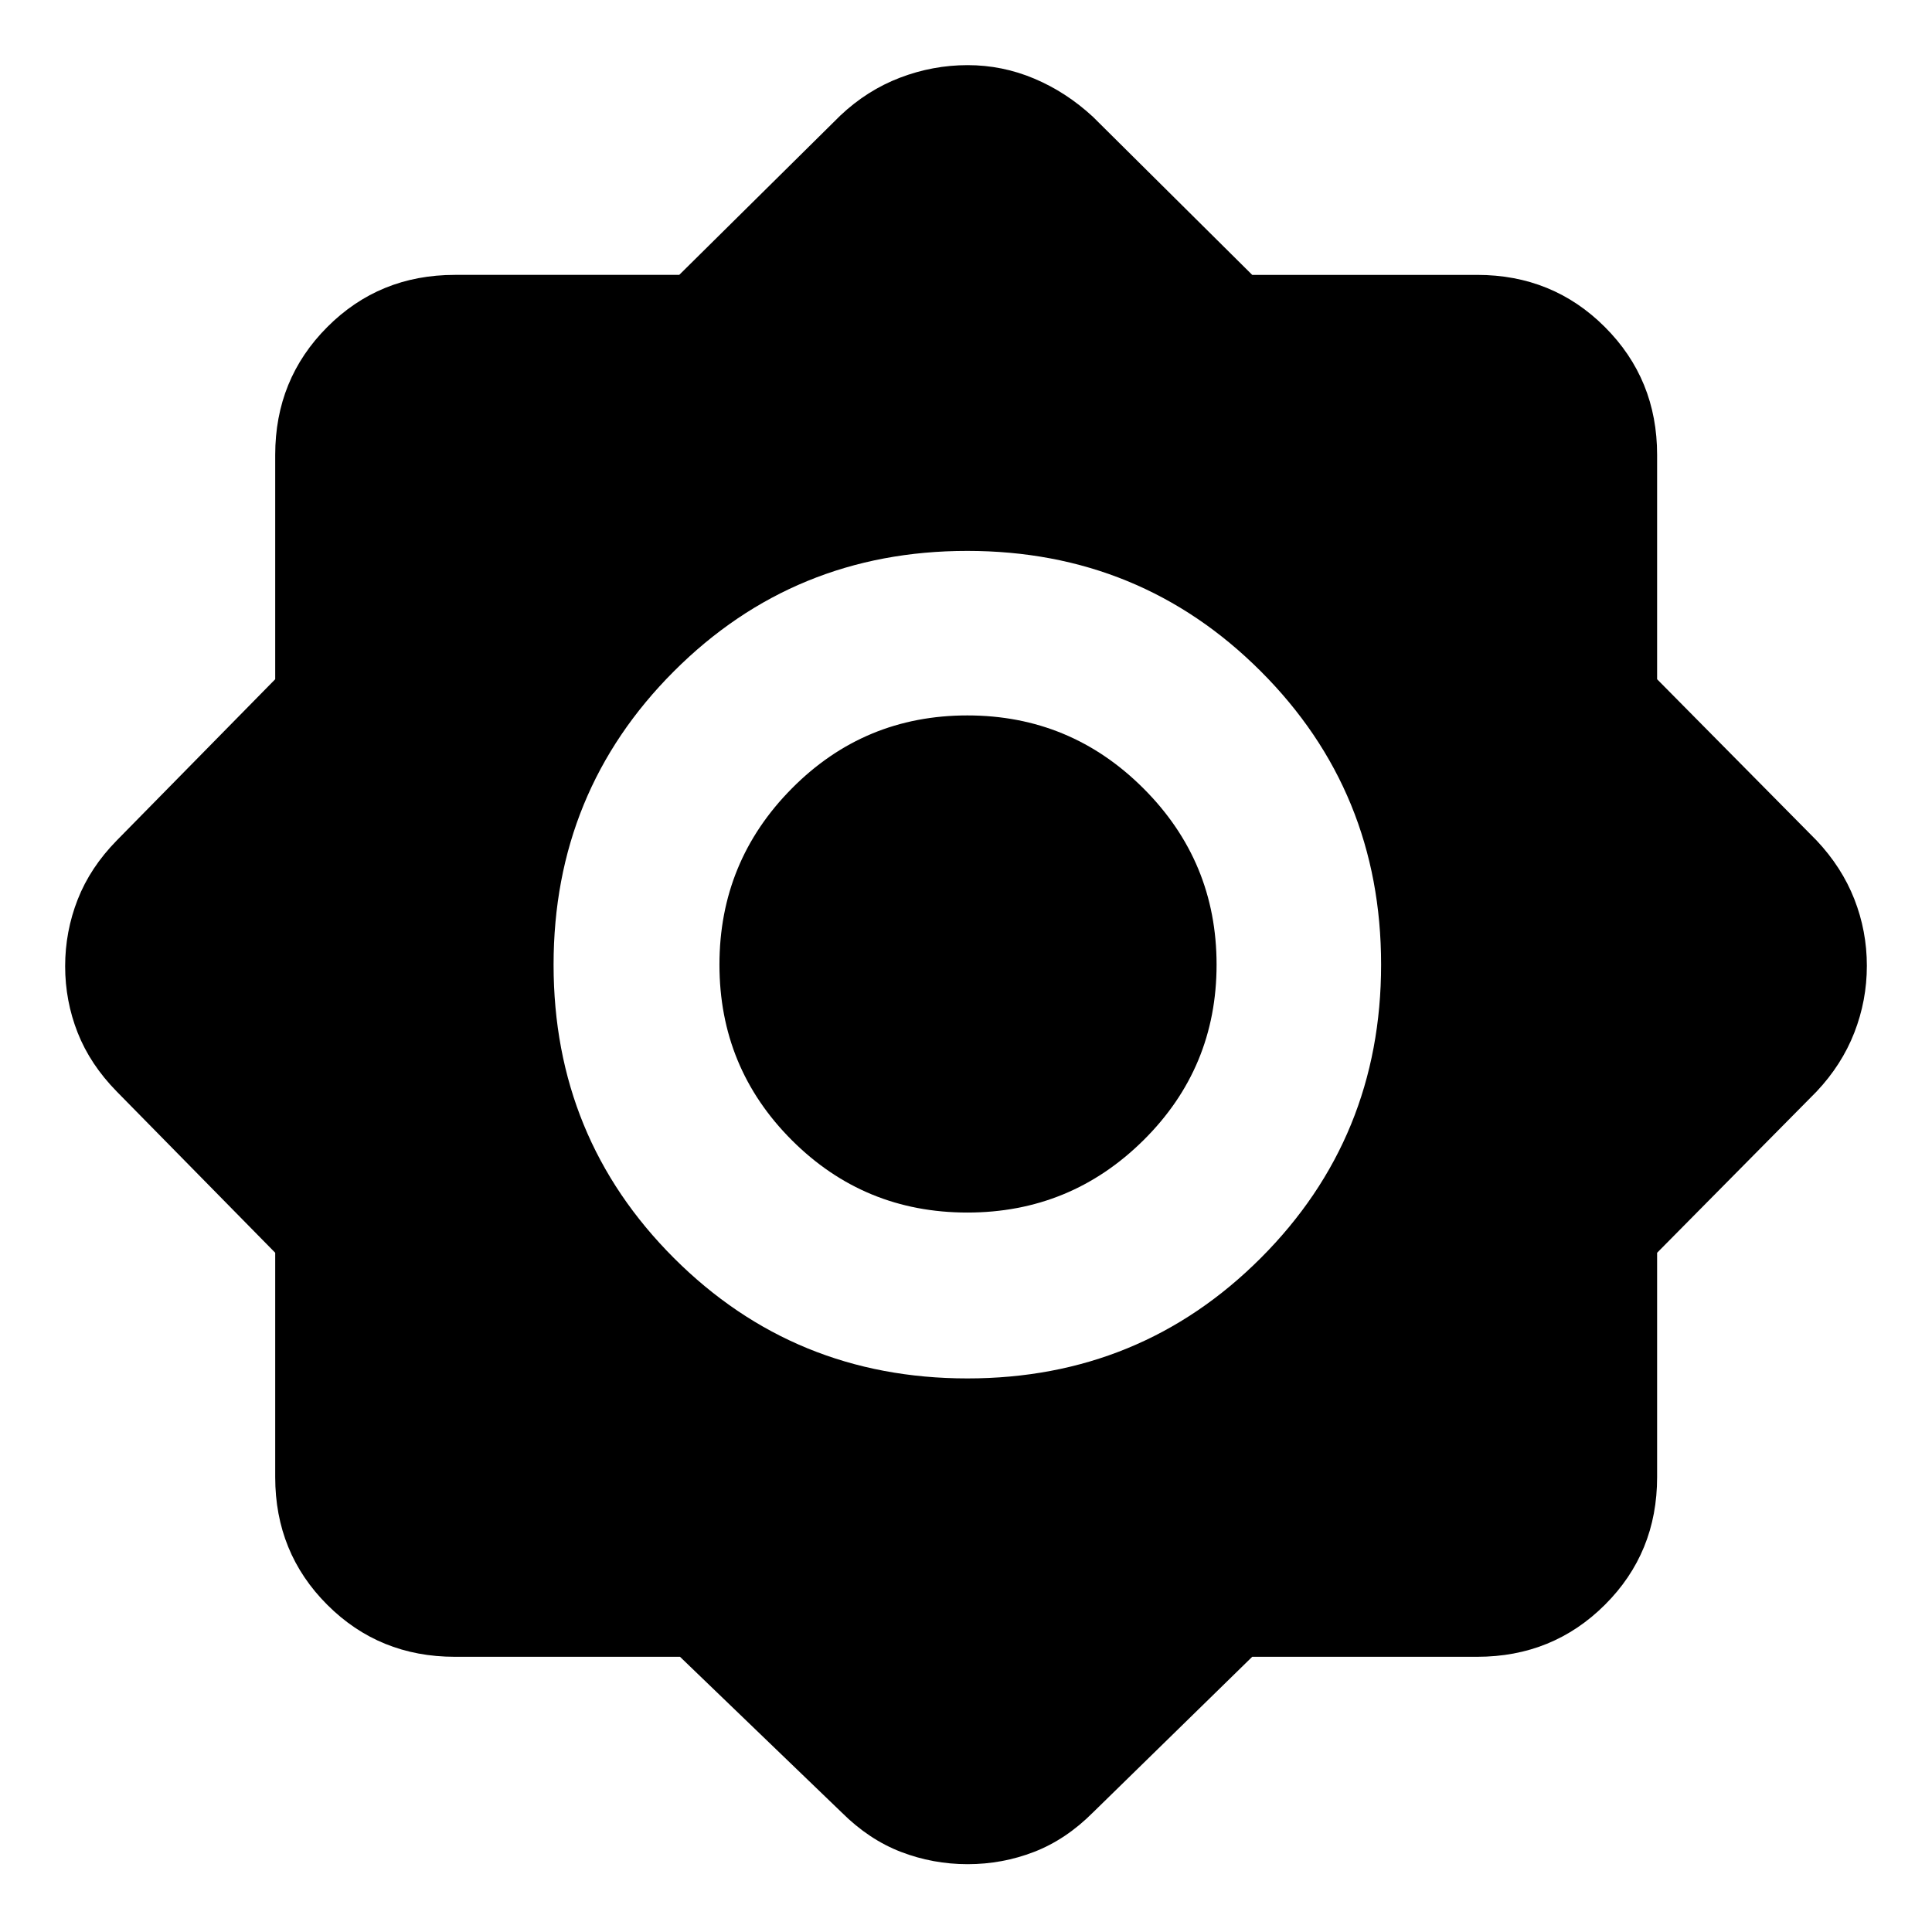 <svg xmlns="http://www.w3.org/2000/svg" height="40" viewBox="0 -960 960 960" width="40"><path d="M337.89-136.75H226.01q-37.57 0-63.41-25.85-25.85-25.84-25.85-63.41v-111.5l-78.71-80.08q-13.21-13.46-19.44-29.25-6.23-15.8-6.23-33.04t6.23-33.15q6.23-15.92 19.44-29.38l78.71-80.08v-111.5q0-37.57 25.85-63.49 25.84-25.93 63.41-25.93h111.5l80.08-79.21q13.3-12.55 29.63-18.78t33.58-6.23q17.25 0 33.12 6.7 15.88 6.69 29.16 18.97l79.14 78.55h111.77q37.57 0 63.49 25.93 25.93 25.92 25.93 63.49v111.5l79.21 80.08q12.55 13.3 18.78 29.17 6.23 15.88 6.23 33.12 0 17.24-6.23 33.23-6.23 16-18.78 29.3l-79.21 80.08v111.5q0 37.57-25.93 63.41-25.92 25.85-63.49 25.85H622.22l-79.14 77.37q-13.44 13.46-29.24 19.57-15.79 6.11-33.04 6.11t-33.14-6.11q-15.89-6.11-29.41-19.57l-80.36-77.37ZM480.7-275.07q85.99 0 145.77-59.82 59.79-59.83 59.79-145.81 0-85.99-59.82-145.77-59.82-59.79-145.81-59.79-85.98 0-145.77 59.82-59.79 59.82-59.79 145.81 0 85.98 59.82 145.77 59.83 59.79 145.81 59.79Zm-.03-82.42q-51.26 0-87.22-35.96t-35.96-87.22q0-51.25 35.96-87.54 35.96-36.3 87.22-36.3 51.25 0 87.54 36.3 36.3 36.29 36.3 87.54 0 51.26-36.3 87.22-36.29 35.96-87.54 35.96Z"/></svg>